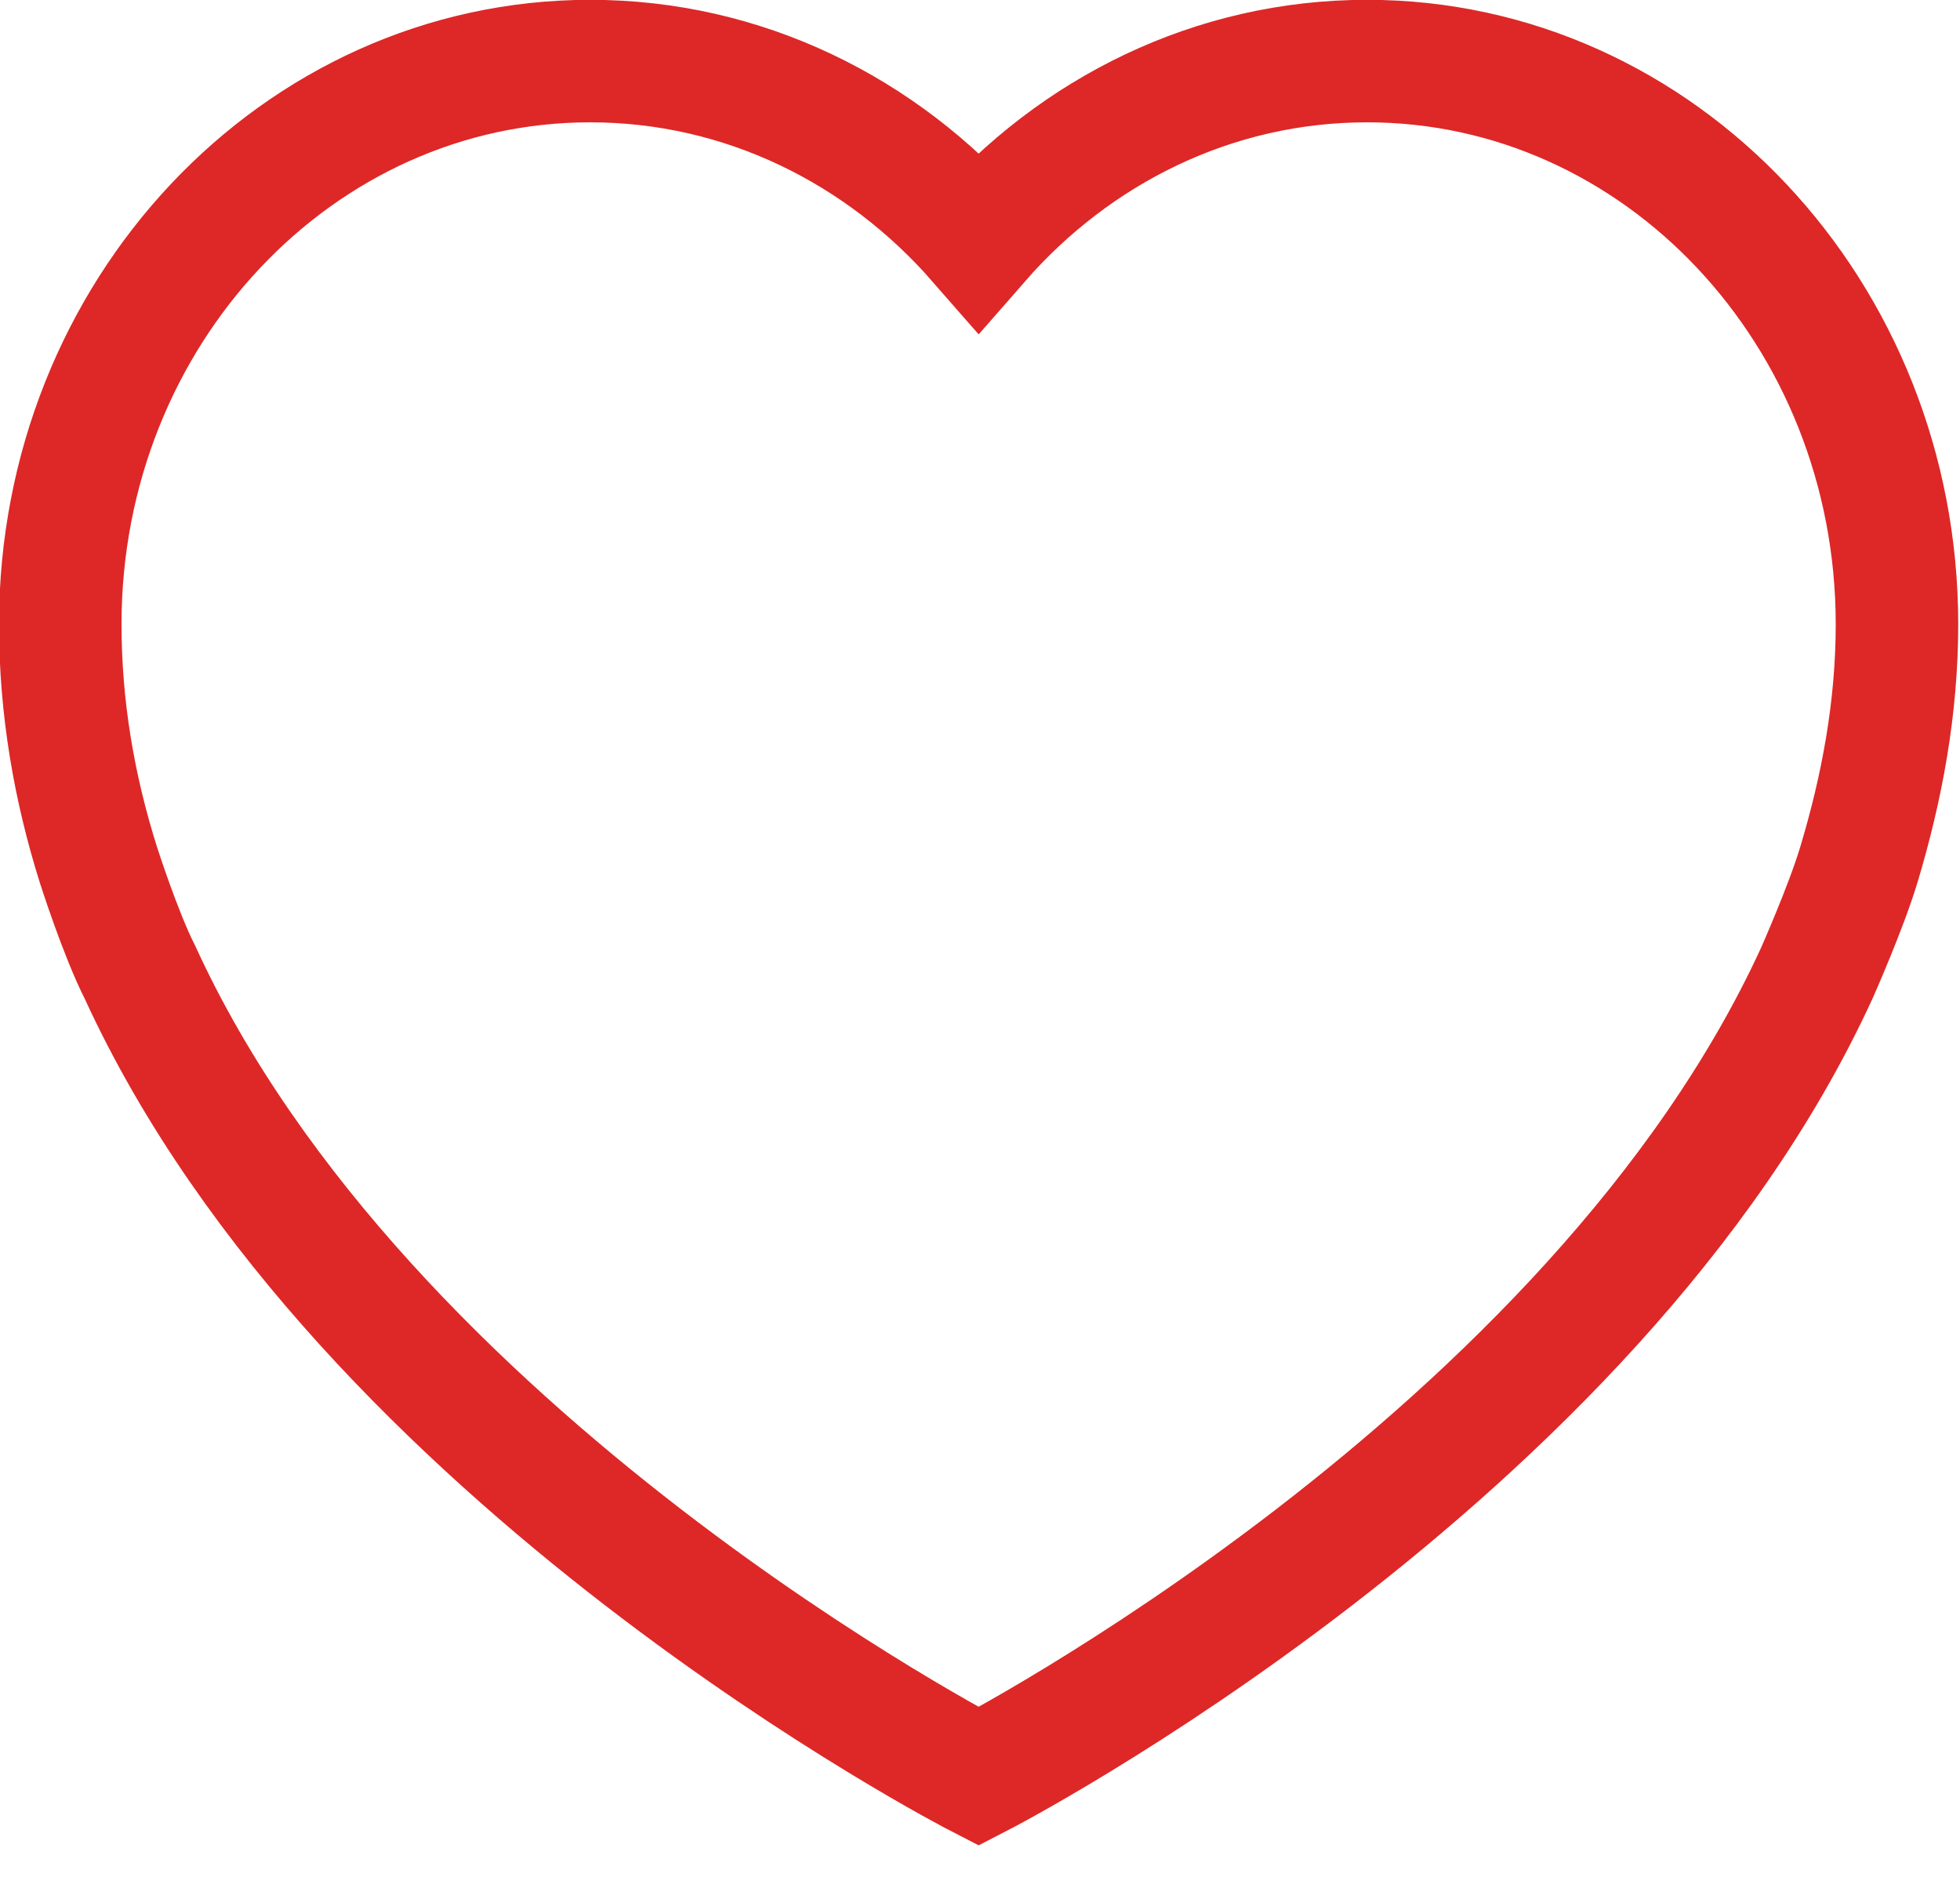 <?xml version="1.0" encoding="UTF-8" standalone="no"?>
<svg width="32px" height="31px" viewBox="0 0 32 31" version="1.1" xmlns="http://www.w3.org/2000/svg" xmlns:xlink="http://www.w3.org/1999/xlink" xmlns:sketch="http://www.bohemiancoding.com/sketch/ns">
    <!-- Generator: Sketch 3.3.3 (12072) - http://www.bohemiancoding.com/sketch -->
    <title>heart-border-red</title>
    <desc>Created with Sketch.</desc>
    <defs></defs>
    <g id="Page-1" stroke="none" stroke-width="1" fill="none" fill-rule="evenodd" sketch:type="MSPage">
        <path d="M22.319,0.997 C19.814,0.997 17.558,2.13 15.978,3.939 C14.397,2.13 12.141,0.997 9.636,0.997 C4.858,0.997 0.984,5.113 0.984,10.191 C0.984,11.556 1.212,12.868 1.608,14.122 C1.608,14.122 1.969,15.253 2.287,15.876 C5.934,23.837 15.978,29.001 15.978,29.001 C15.978,29.001 26.02,23.837 29.667,15.876 C29.667,15.876 30.138,14.815 30.347,14.122 C30.726,12.863 30.971,11.556 30.971,10.191 C30.971,5.113 27.097,0.997 22.319,0.997 L22.319,0.997 Z" id="heart-border-red" stroke="#DD2827" stroke-width="2" fill-opacity="0" fill="#FFFFFF" sketch:type="MSShapeGroup"></path>
    </g>
</svg>